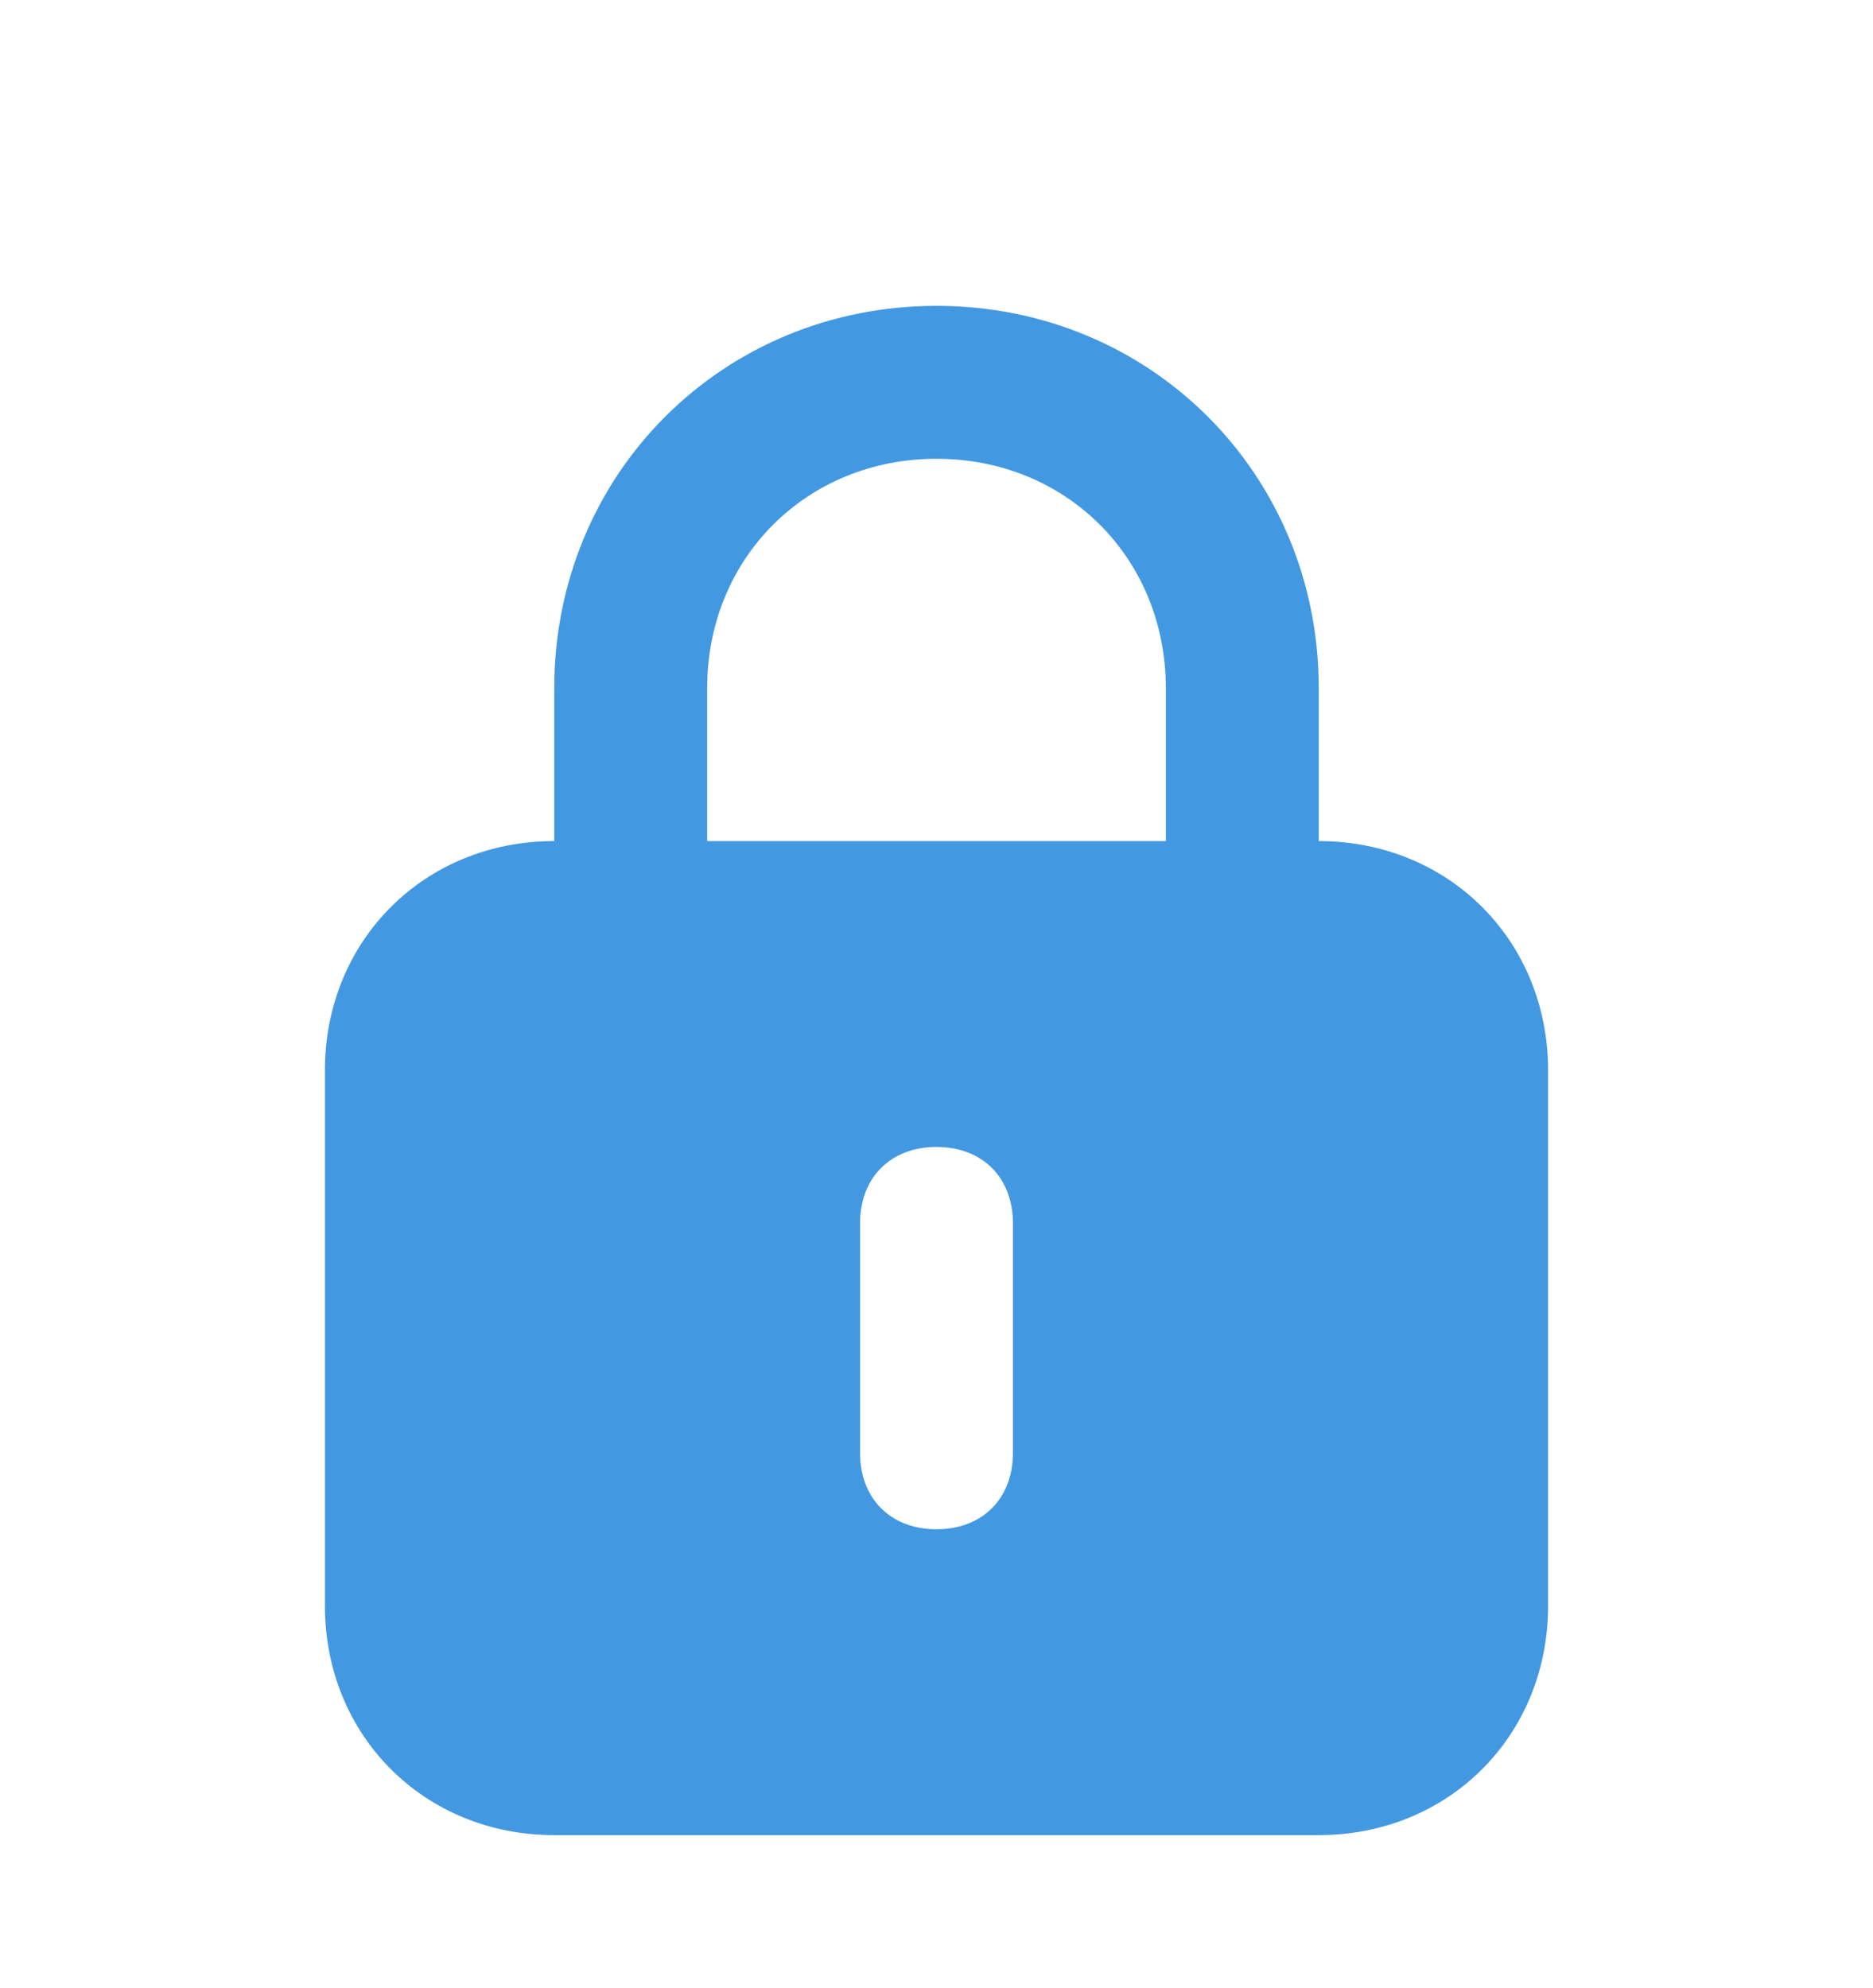 <svg xmlns="http://www.w3.org/2000/svg" width="49" height="52" fill="none"><g filter="url(#a)"><path fill="#4299E1" d="M34.5 18v-4c0-5.6-4.4-10-10-10s-10 4.4-10 10v4c-3.4 0-6 2.6-6 6v14c0 3.4 2.6 6 6 6h20c3.4 0 6-2.6 6-6V24c0-3.4-2.6-6-6-6Zm-16-4c0-3.4 2.6-6 6-6s6 2.6 6 6v4h-12v-4Zm8 20c0 1.2-.8 2-2 2s-2-.8-2-2v-6c0-1.2.8-2 2-2s2 .8 2 2v6Z"/></g><defs><filter id="a" width="56" height="56" x="-3.5" y="0" color-interpolation-filters="sRGB" filterUnits="userSpaceOnUse"><feFlood flood-opacity="0" result="BackgroundImageFix"/><feColorMatrix in="SourceAlpha" result="hardAlpha" values="0 0 0 0 0 0 0 0 0 0 0 0 0 0 0 0 0 0 127 0"/><feOffset dy="4"/><feGaussianBlur stdDeviation="2"/><feComposite in2="hardAlpha" operator="out"/><feColorMatrix values="0 0 0 0 0 0 0 0 0 0 0 0 0 0 0 0 0 0 0.25 0"/><feBlend in2="BackgroundImageFix" result="effect1_dropShadow_1_150693"/><feBlend in="SourceGraphic" in2="effect1_dropShadow_1_150693" result="shape"/></filter></defs></svg>